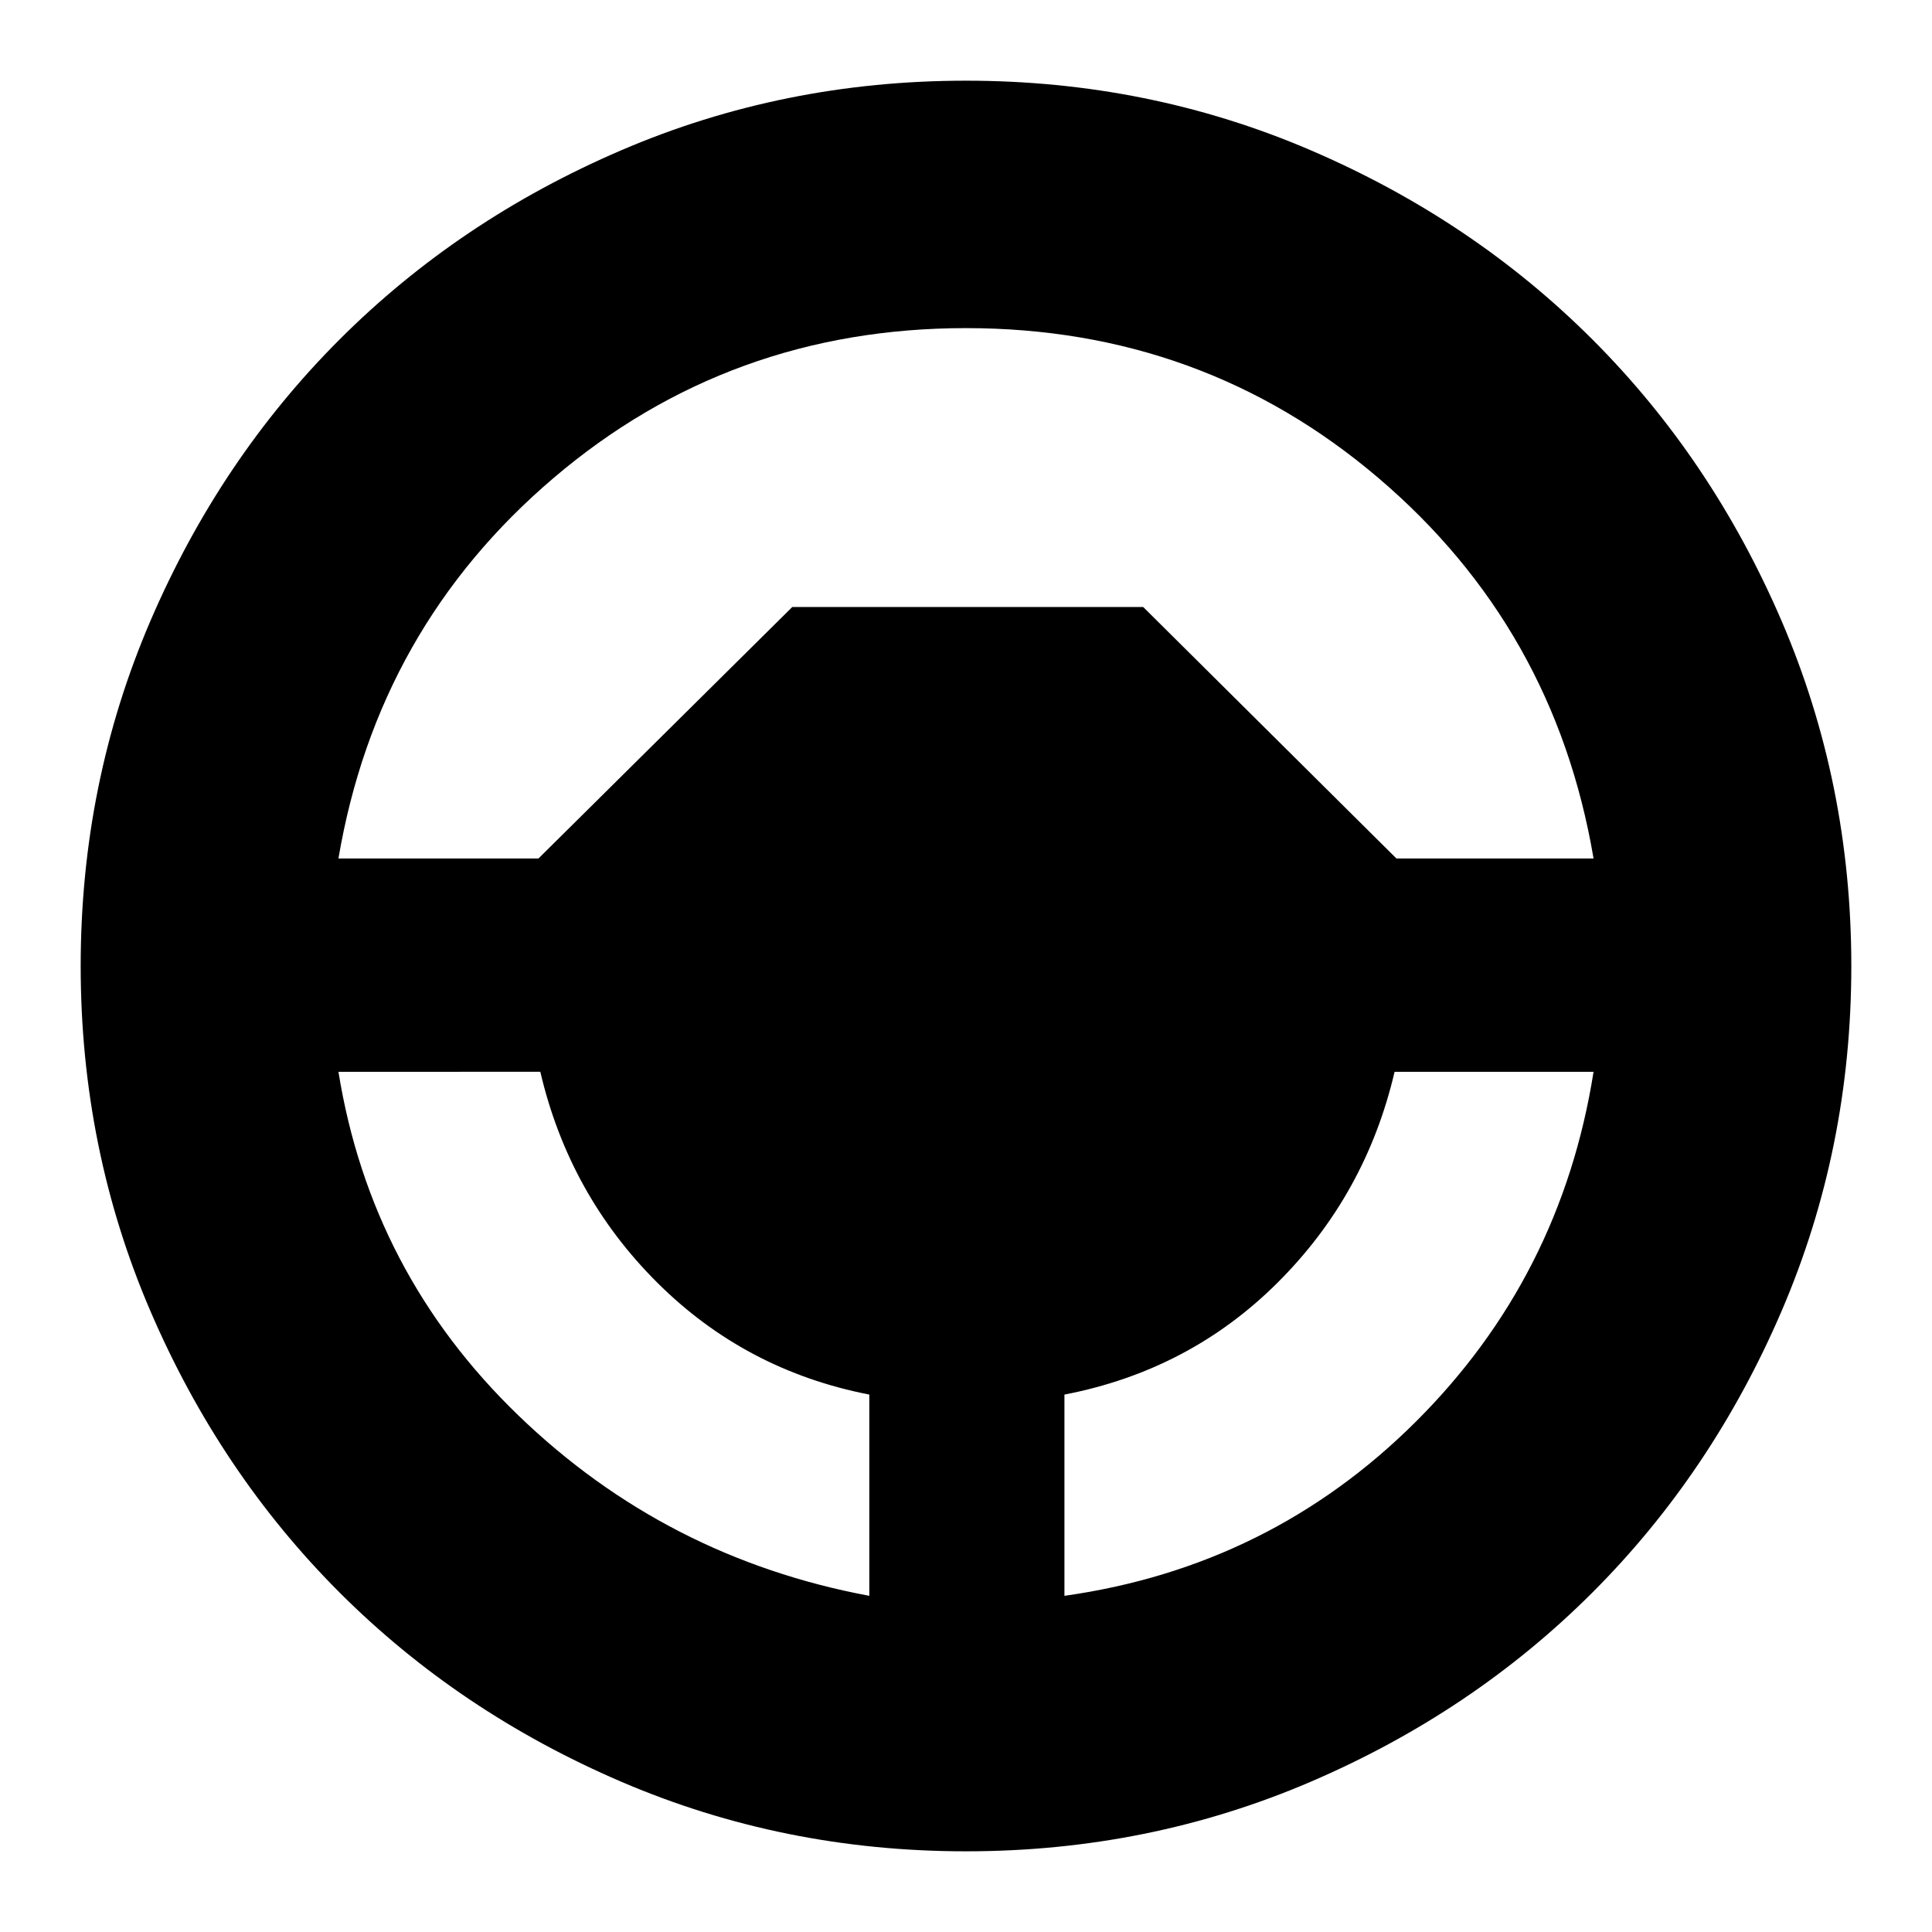 <svg xmlns="http://www.w3.org/2000/svg" height="24" viewBox="0 -960 960 960" width="24"><path d="M480-40.09q-90.77 0-171.31-34.58-80.53-34.59-139.98-94.04-59.45-59.45-94.04-139.98Q40.09-389.23 40.09-480t34.58-171.31q34.59-80.53 94.04-139.98 59.45-59.45 139.98-94.04 80.54-34.58 171.31-34.58t171.31 34.58q80.53 34.59 139.98 94.04 59.45 59.45 94.04 139.98 34.58 80.54 34.58 171.31t-34.58 171.31q-34.59 80.53-94.04 139.98-59.45 59.45-139.98 94.04Q570.77-40.09 480-40.09Zm-48.04-126.95v-100q-61.61-12-105.42-55.68-43.8-43.67-58.06-104.71H168.17q16.13 100.04 89.44 170.78 73.3 70.74 174.35 89.61Zm96.95 0q102.18-14.44 174.48-86.4 72.31-71.95 88.44-173.99h-98.87q-14.26 61.04-58.07 104.71-43.8 43.68-105.98 55.68v100ZM168.17-533.43h99.4l126.11-124.96h174.36l125.83 124.96h97.96Q772.39-648.04 684.92-722.5T480-796.96q-117.45 0-204.92 74.46-87.47 74.46-106.91 189.07Z"/></svg>